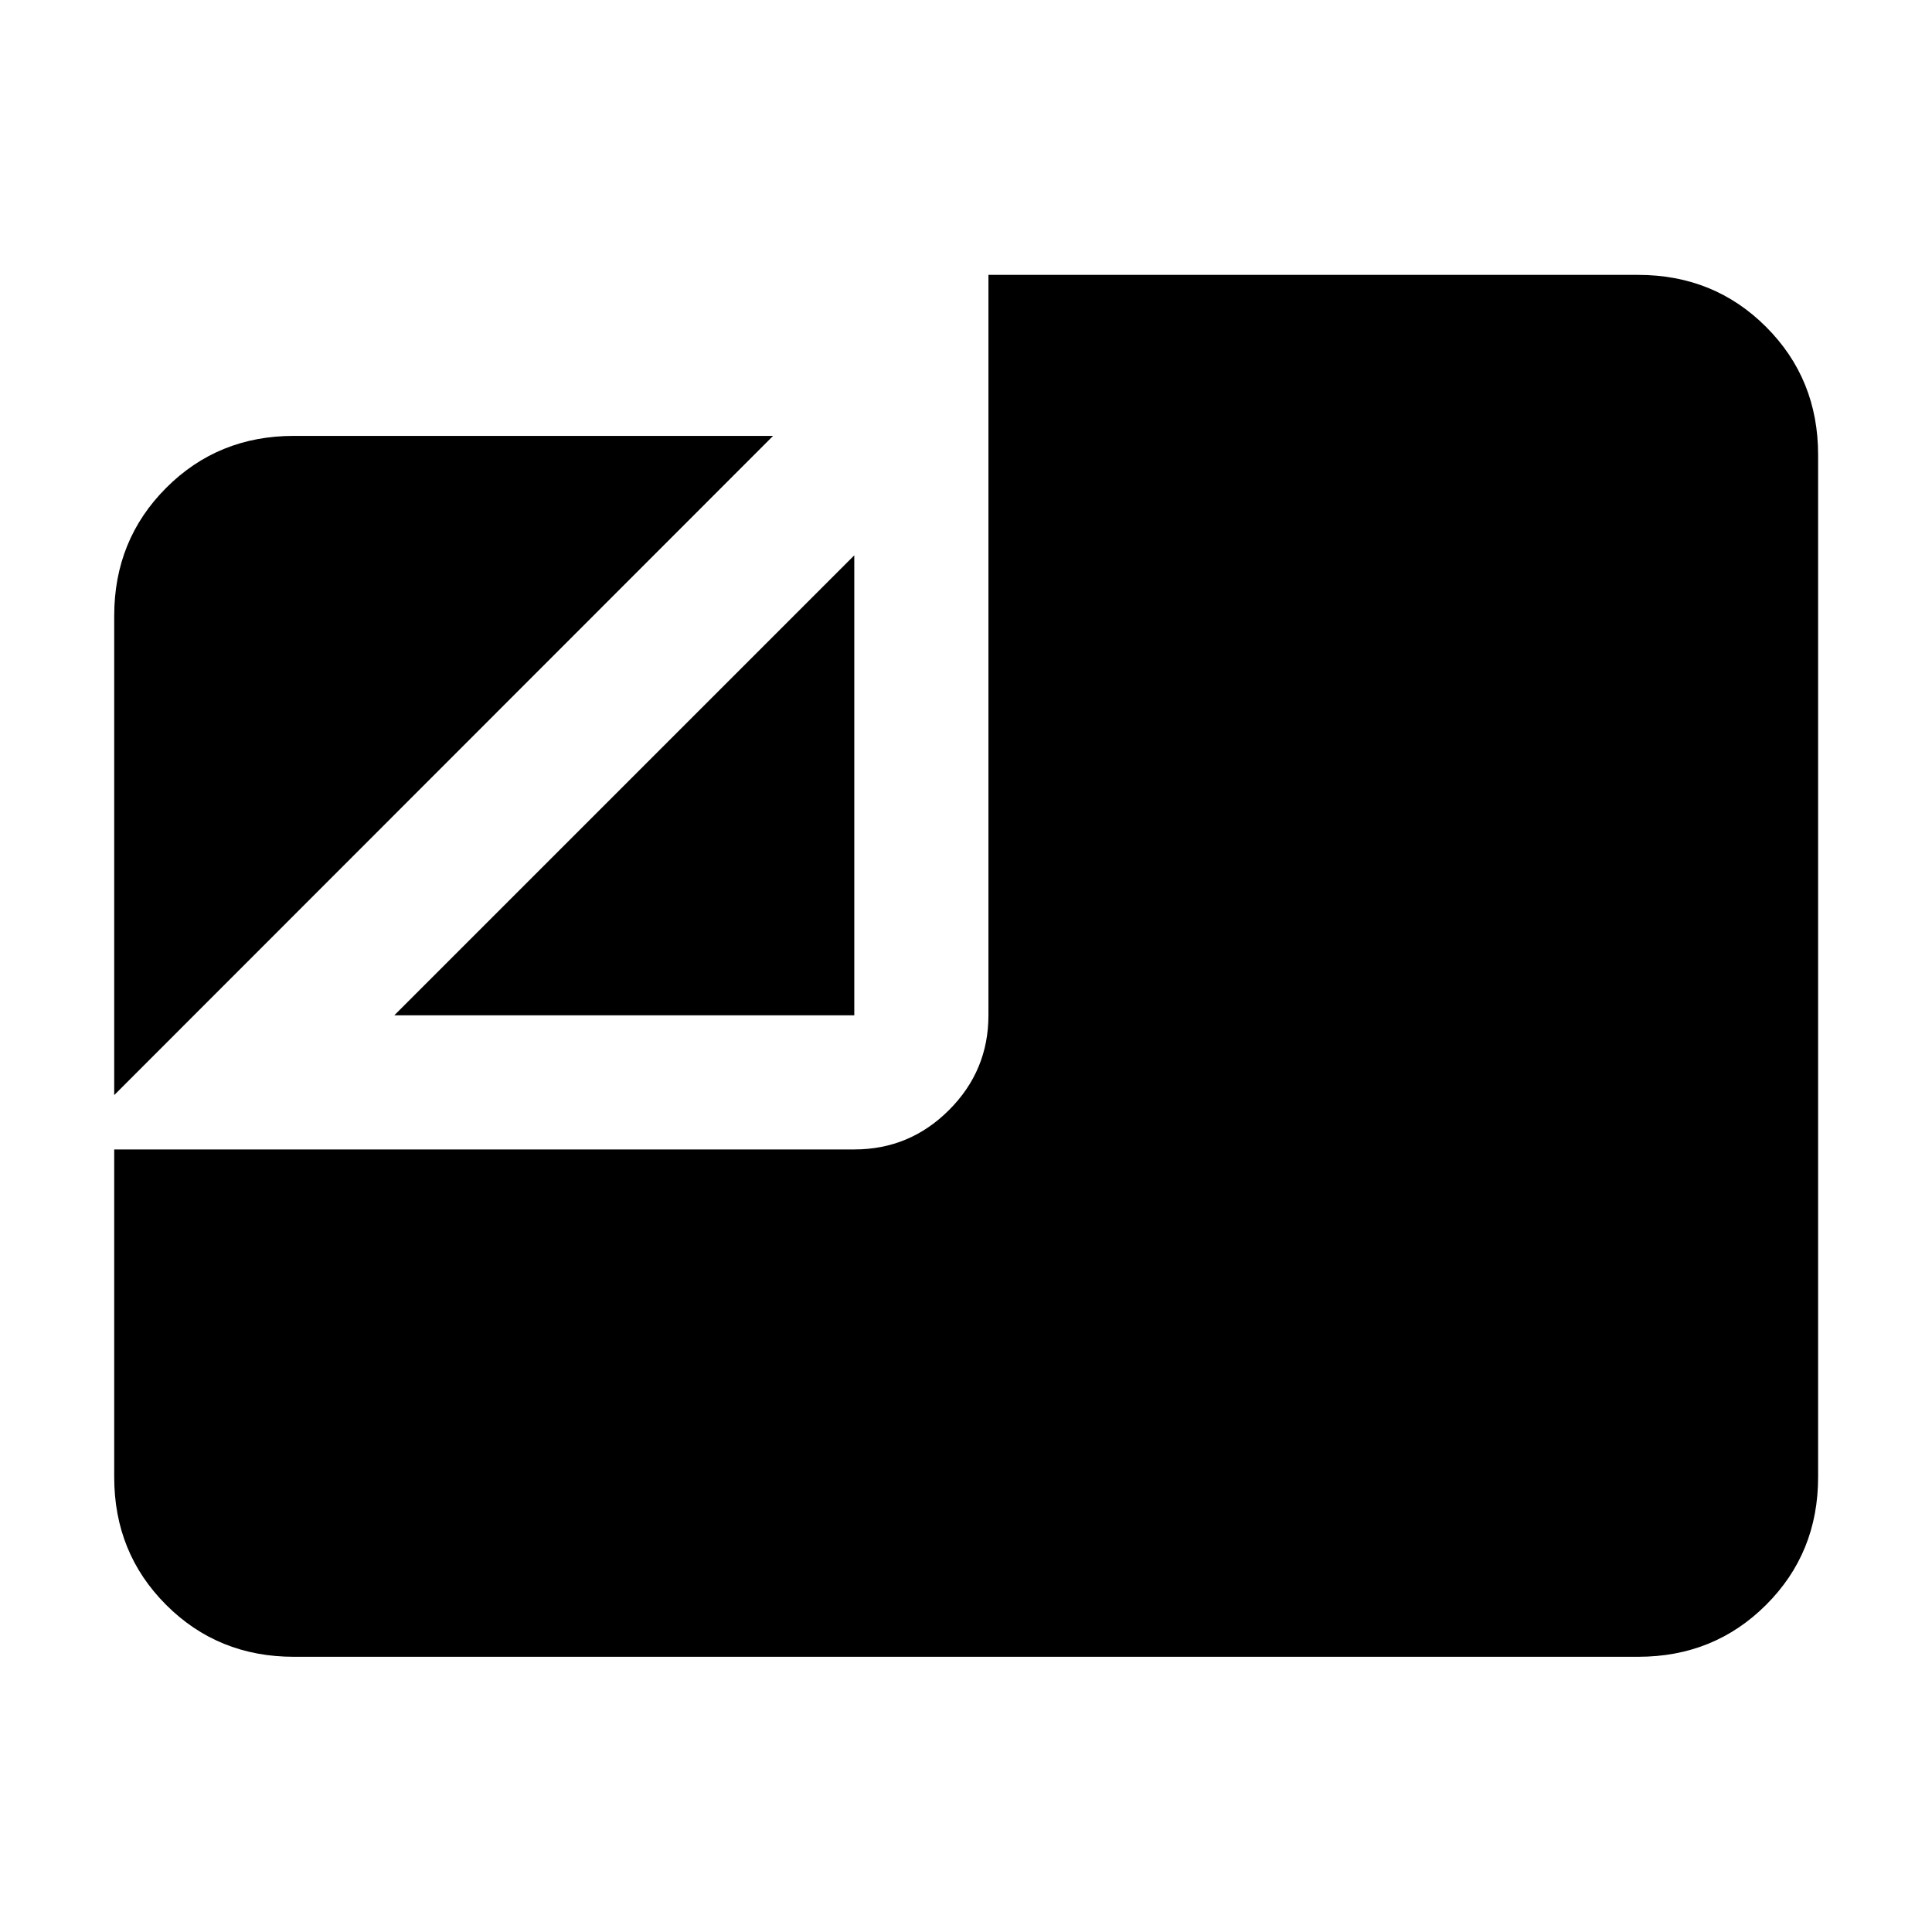 <svg xmlns="http://www.w3.org/2000/svg" height="40" viewBox="0 -960 960 960" width="40"><path d="M146.01-136.75q-37.67 0-63.46-25.8-25.8-25.79-25.8-63.46v-162.84h367.74q27.5 0 47.08-19.58t19.58-47.08v-367.9h322.84q37.73 0 63.57 25.85 25.85 25.84 25.85 63.57v507.98q0 37.67-25.85 63.46-25.84 25.8-63.57 25.8H146.01Zm-89.26-279.1v-238.14q0-37.73 25.8-63.57 25.79-25.85 63.46-25.85h238.14L56.75-415.85Zm139.19-39.66 228.55-228.55v228.55H195.94Z"/></svg>